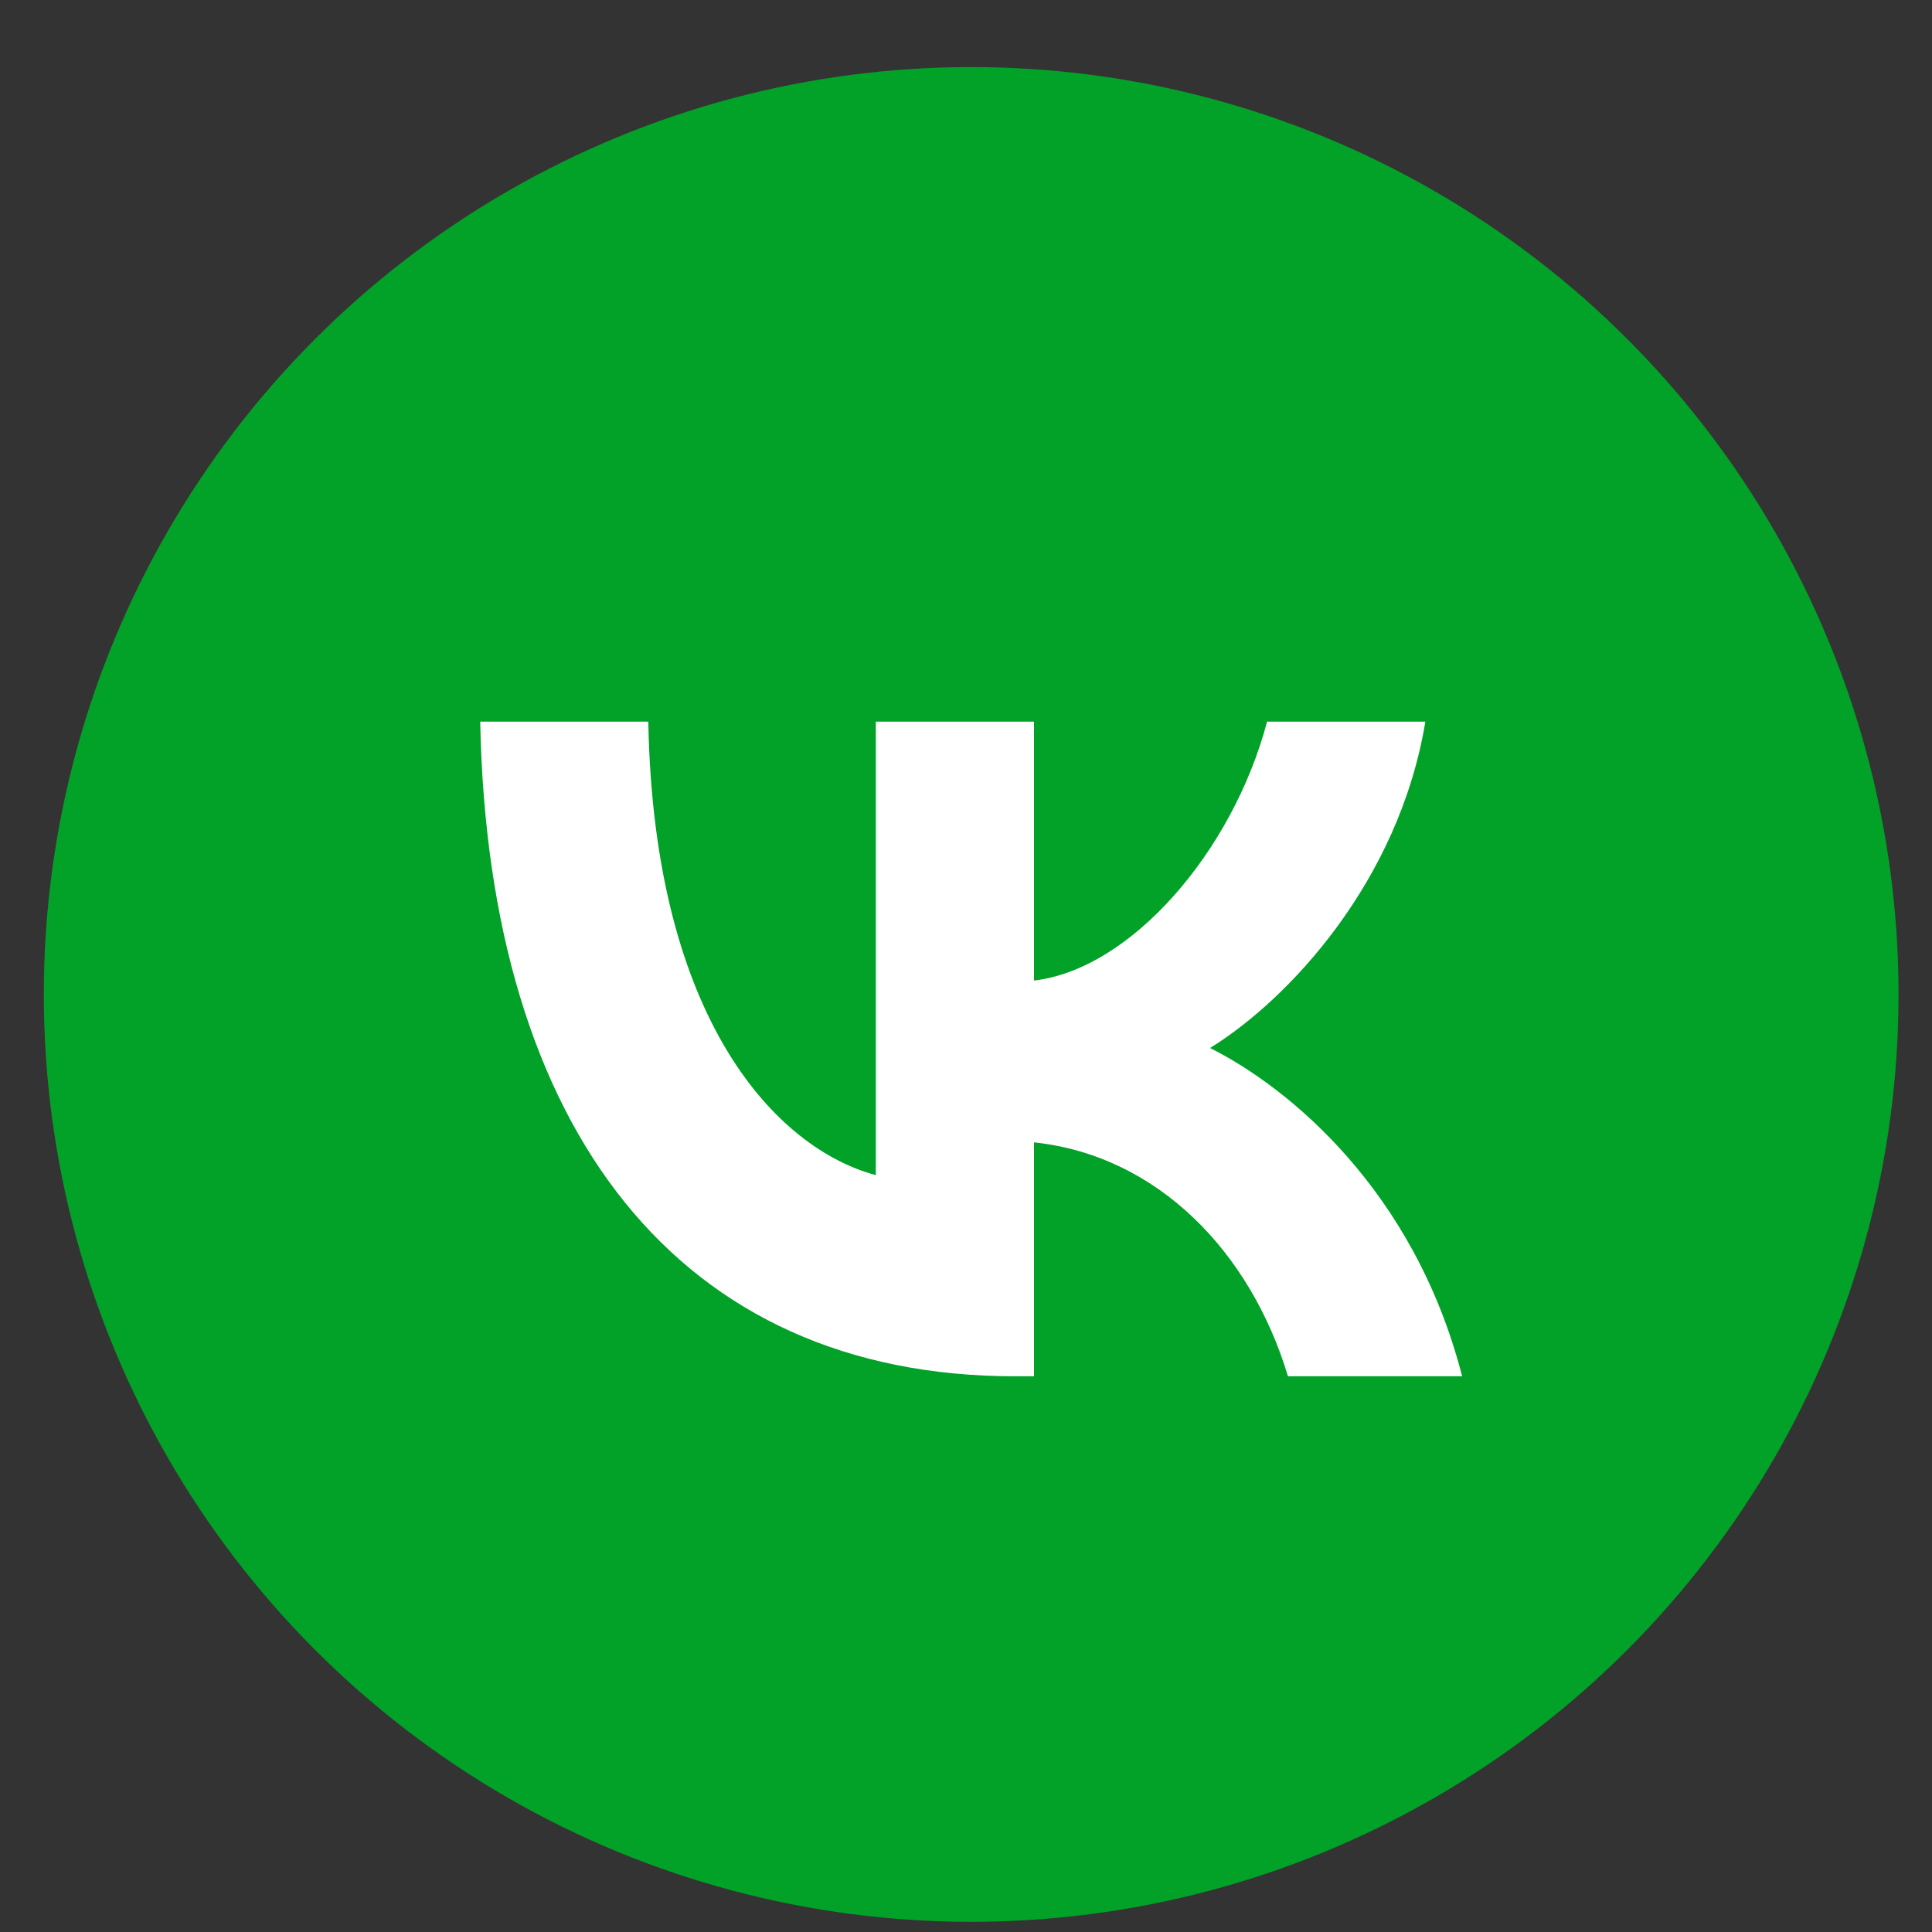 <svg width="25" height="25" viewBox="0 0 25 25" fill="none" xmlns="http://www.w3.org/2000/svg">
<rect x="0" y="0" width="25" height="25" fill="#333333" stroke="none"/>
<circle cx="12.567" cy="12.868" r="12" fill="#02A228"/>
<path d="M13.134 17.809C8.793 17.809 6.317 14.629 6.214 9.338H8.389C8.46 13.222 10.063 14.867 11.333 15.206V9.338H13.38V12.688C14.634 12.543 15.952 11.017 16.396 9.338H18.444C18.102 11.407 16.674 12.934 15.658 13.561C16.674 14.07 18.301 15.401 18.92 17.809H16.666C16.182 16.198 14.976 14.951 13.38 14.782V17.809H13.134Z" fill="white"/>
</svg>
